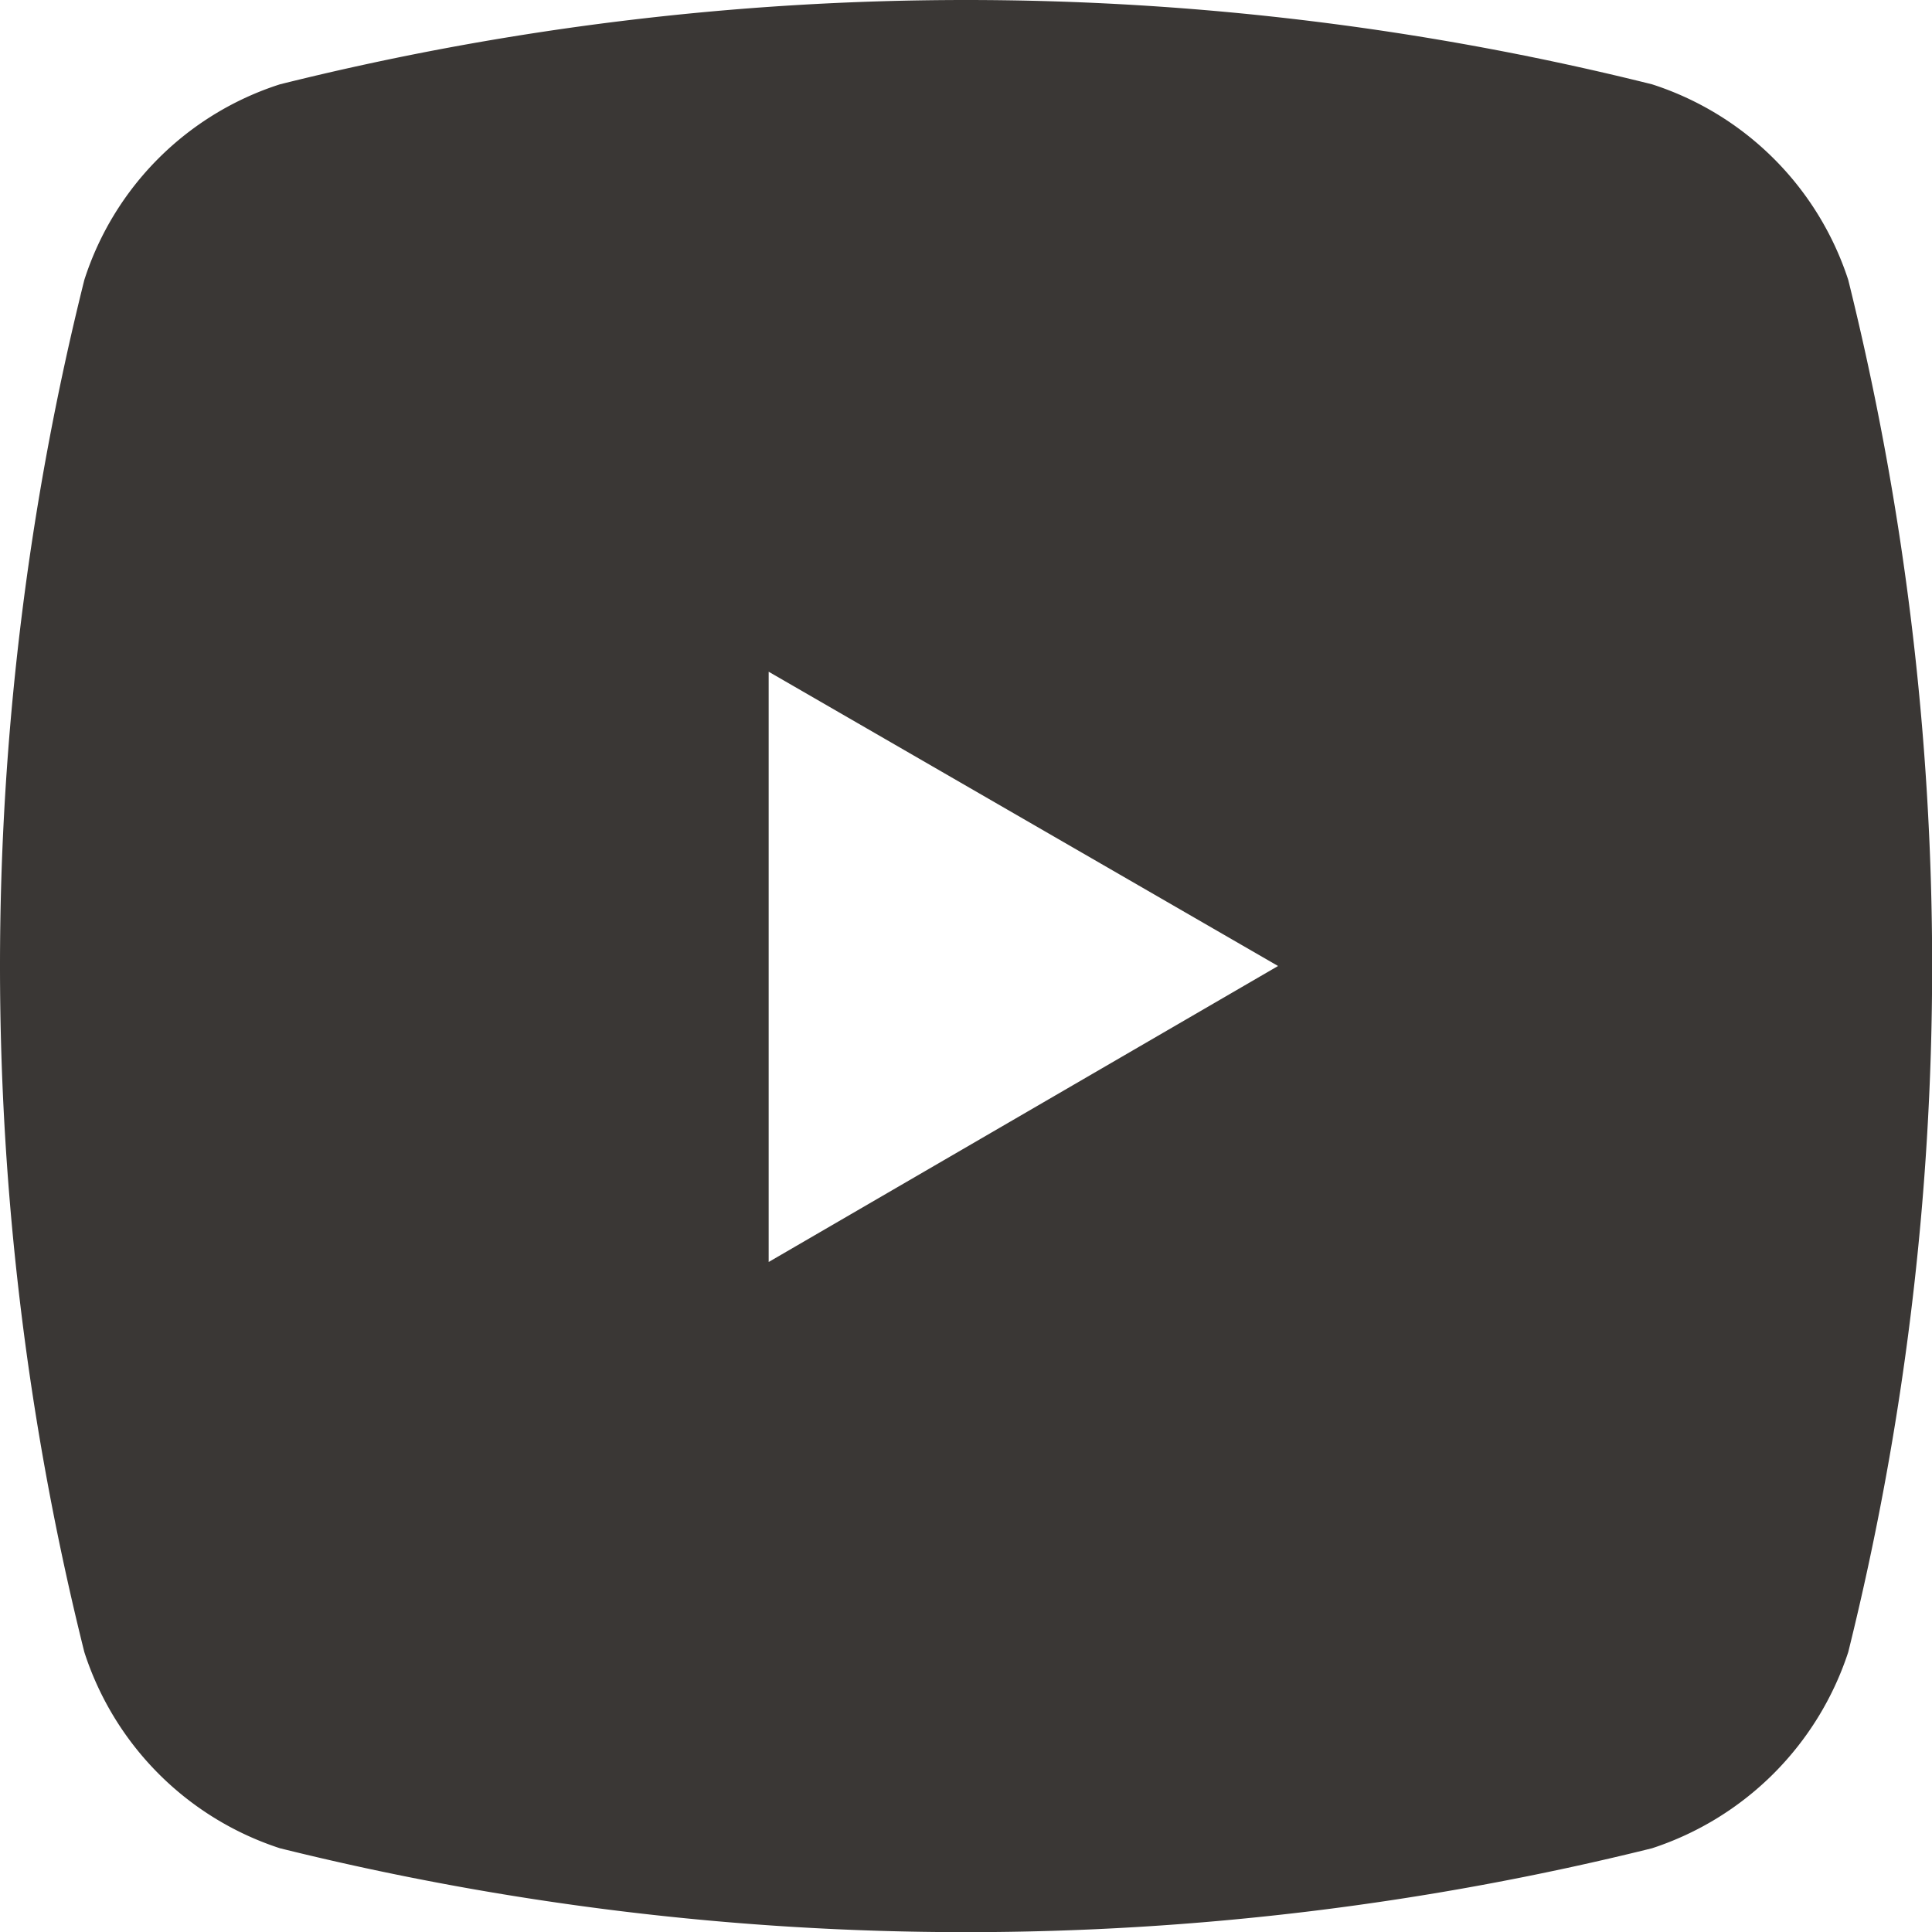 <svg xmlns="http://www.w3.org/2000/svg" viewBox="0 0 33.68 33.68"><defs><style>.cls-1{fill:#3a3735;}</style></defs><g id="Layer_2" data-name="Layer 2"><g id="Layer_1-2" data-name="Layer 1"><path class="cls-1" d="M32.22,4.88A5.31,5.31,0,0,0,28.8,1.47a49.39,49.39,0,0,0-23.92,0A5.27,5.27,0,0,0,1.47,4.88a49.39,49.39,0,0,0,0,23.92,5.31,5.31,0,0,0,3.41,3.42,49.63,49.63,0,0,0,23.92,0,5.35,5.35,0,0,0,3.42-3.42A49.63,49.63,0,0,0,32.22,4.88ZM13.4,22V11.71l8.88,5.13Z"/></g></g></svg>